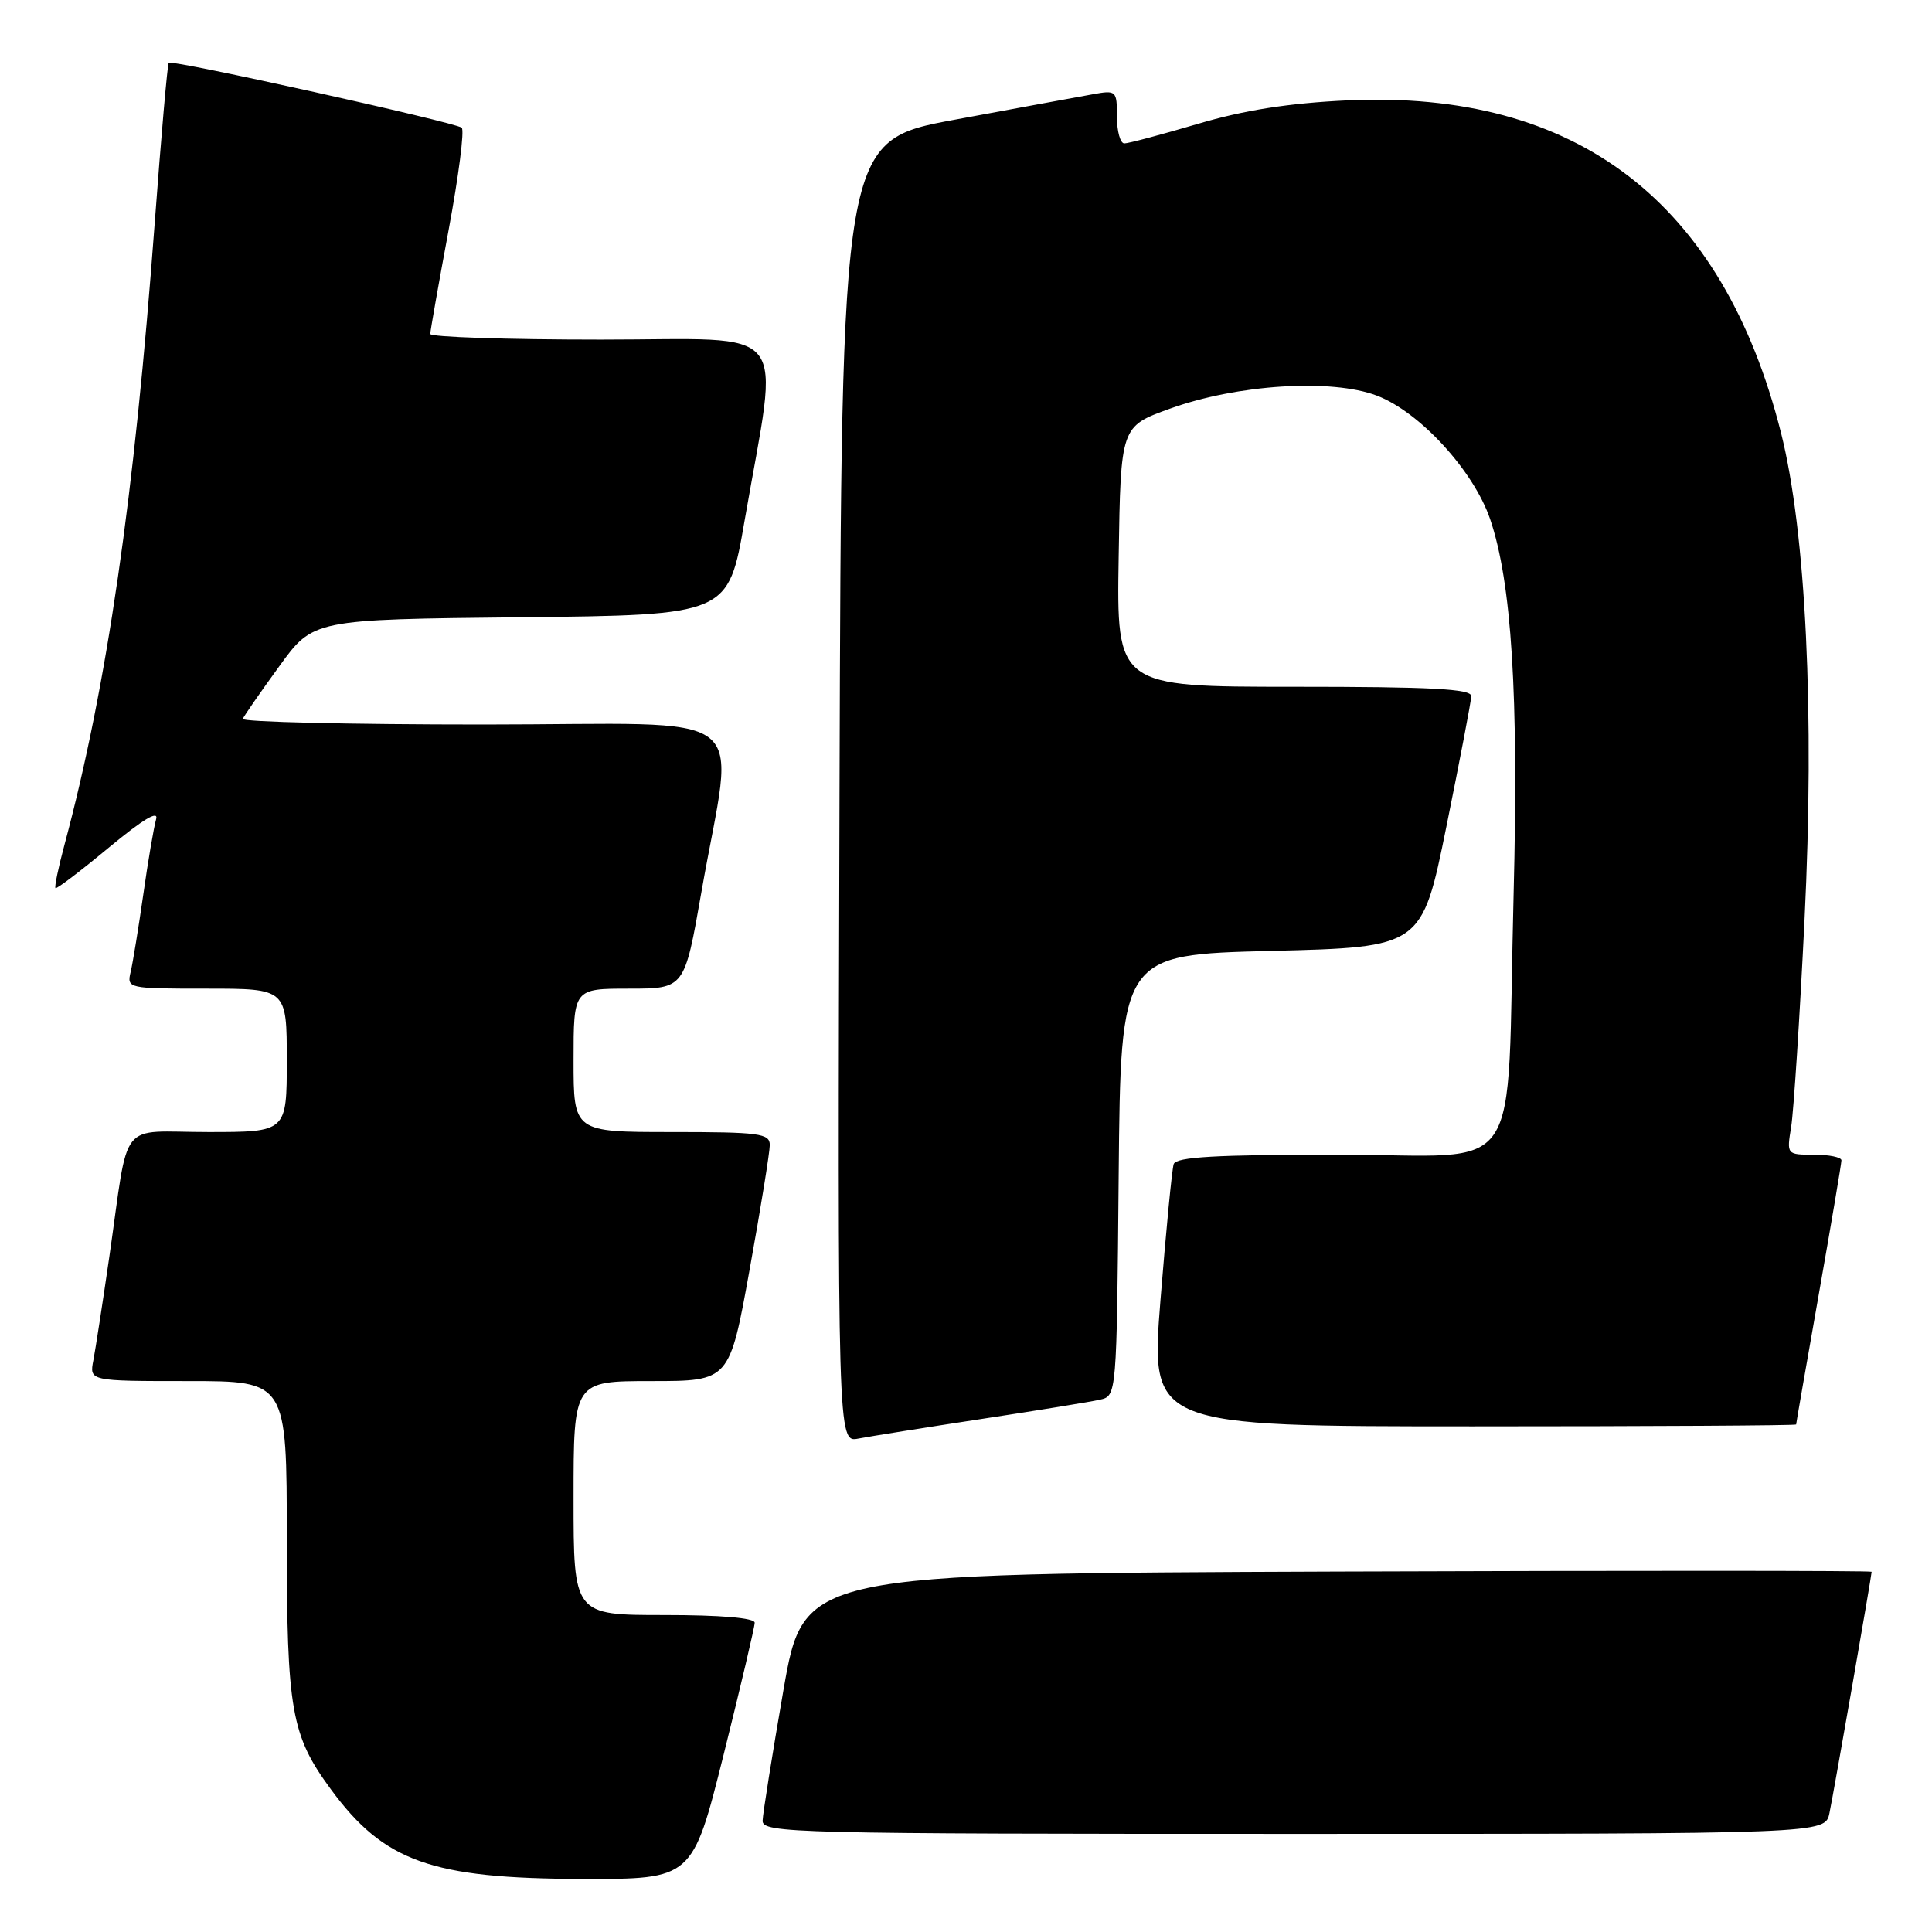 <?xml version="1.0" encoding="UTF-8" standalone="no"?>
<!DOCTYPE svg PUBLIC "-//W3C//DTD SVG 1.1//EN" "http://www.w3.org/Graphics/SVG/1.1/DTD/svg11.dtd" >
<svg xmlns="http://www.w3.org/2000/svg" xmlns:xlink="http://www.w3.org/1999/xlink" version="1.1" viewBox="0 0 256 256">
 <g >
 <path fill="currentColor"
d=" M 95.88 232.52 C 98.14 223.46 100.00 215.58 100.00 215.02 C 100.00 214.38 95.49 214.00 88.00 214.00 C 76.00 214.00 76.00 214.00 76.00 198.50 C 76.00 183.00 76.00 183.00 86.33 183.00 C 96.66 183.00 96.66 183.00 99.33 168.22 C 100.80 160.09 102.00 152.66 102.00 151.72 C 102.00 150.18 100.62 150.00 89.00 150.00 C 76.00 150.00 76.00 150.00 76.00 140.50 C 76.00 131.00 76.00 131.00 83.35 131.00 C 90.70 131.00 90.70 131.00 92.93 118.26 C 97.30 93.23 100.89 96.00 64.06 96.00 C 46.33 96.00 31.98 95.66 32.17 95.25 C 32.35 94.84 34.52 91.70 37.00 88.29 C 41.50 82.08 41.50 82.08 69.00 81.79 C 96.50 81.50 96.50 81.50 98.66 69.00 C 103.26 42.42 105.31 45.00 79.60 45.00 C 67.17 45.00 57.00 44.66 57.01 44.25 C 57.02 43.84 58.11 37.65 59.44 30.50 C 60.77 23.35 61.56 17.24 61.18 16.92 C 60.36 16.21 22.79 7.88 22.36 8.31 C 22.19 8.47 21.36 18.03 20.50 29.55 C 17.81 65.86 14.17 90.95 8.54 111.95 C 7.73 114.95 7.20 117.53 7.35 117.68 C 7.50 117.83 10.69 115.41 14.43 112.30 C 18.97 108.54 21.06 107.29 20.68 108.57 C 20.38 109.63 19.61 114.10 18.99 118.50 C 18.36 122.90 17.61 127.51 17.32 128.75 C 16.79 130.98 16.90 131.00 27.39 131.00 C 38.00 131.00 38.00 131.00 38.00 140.50 C 38.00 150.00 38.00 150.00 27.58 150.00 C 15.52 150.00 17.17 147.92 14.49 166.50 C 13.61 172.55 12.66 178.74 12.37 180.25 C 11.84 183.00 11.84 183.00 24.92 183.00 C 38.00 183.00 38.00 183.00 38.00 203.87 C 38.00 226.66 38.58 229.94 43.84 237.09 C 50.89 246.69 57.16 248.92 77.13 248.97 C 91.75 249.00 91.75 249.00 95.88 232.52 Z  M 242.41 240.25 C 242.99 237.49 248.00 208.80 248.00 208.27 C 248.00 208.11 216.16 208.10 177.25 208.24 C 106.50 208.50 106.50 208.50 103.80 224.00 C 102.32 232.53 101.08 240.29 101.05 241.25 C 101.00 242.90 105.00 243.00 171.42 243.00 C 241.84 243.00 241.84 243.00 242.41 240.25 Z  M 130.00 188.03 C 137.43 186.90 144.51 185.75 145.73 185.47 C 147.97 184.97 147.97 184.97 148.23 155.73 C 148.50 126.50 148.50 126.50 168.46 126.00 C 188.41 125.50 188.41 125.50 191.66 109.50 C 193.44 100.70 194.93 92.94 194.95 92.25 C 194.99 91.28 189.65 91.00 171.48 91.00 C 147.95 91.00 147.95 91.00 148.23 73.76 C 148.50 56.51 148.50 56.51 155.00 54.16 C 163.94 50.93 176.46 50.14 182.46 52.43 C 188.12 54.59 195.25 62.37 197.44 68.76 C 200.30 77.13 201.24 92.05 200.56 118.50 C 199.57 157.21 202.40 153.00 177.34 153.00 C 161.11 153.00 155.84 153.30 155.52 154.25 C 155.29 154.94 154.51 163.04 153.77 172.25 C 152.44 189.00 152.44 189.00 195.22 189.00 C 218.75 189.00 238.00 188.89 238.00 188.75 C 238.00 188.61 239.35 180.85 241.00 171.50 C 242.65 162.15 244.00 154.16 244.00 153.75 C 244.00 153.34 242.37 153.00 240.37 153.00 C 236.74 153.00 236.74 153.00 237.34 149.30 C 237.67 147.26 238.47 134.92 239.11 121.87 C 240.46 94.48 239.30 70.49 236.00 57.38 C 228.27 26.72 208.92 11.89 178.50 13.30 C 170.81 13.66 164.86 14.59 158.73 16.41 C 153.91 17.83 149.53 19.00 148.98 19.00 C 148.44 19.00 148.00 17.40 148.00 15.45 C 148.00 12.00 147.92 11.92 144.75 12.50 C 142.96 12.82 134.75 14.33 126.50 15.86 C 111.50 18.64 111.50 18.64 111.24 104.90 C 110.99 191.16 110.99 191.16 113.74 190.62 C 115.26 190.33 122.58 189.16 130.00 188.03 Z "/>
</g>
</svg>